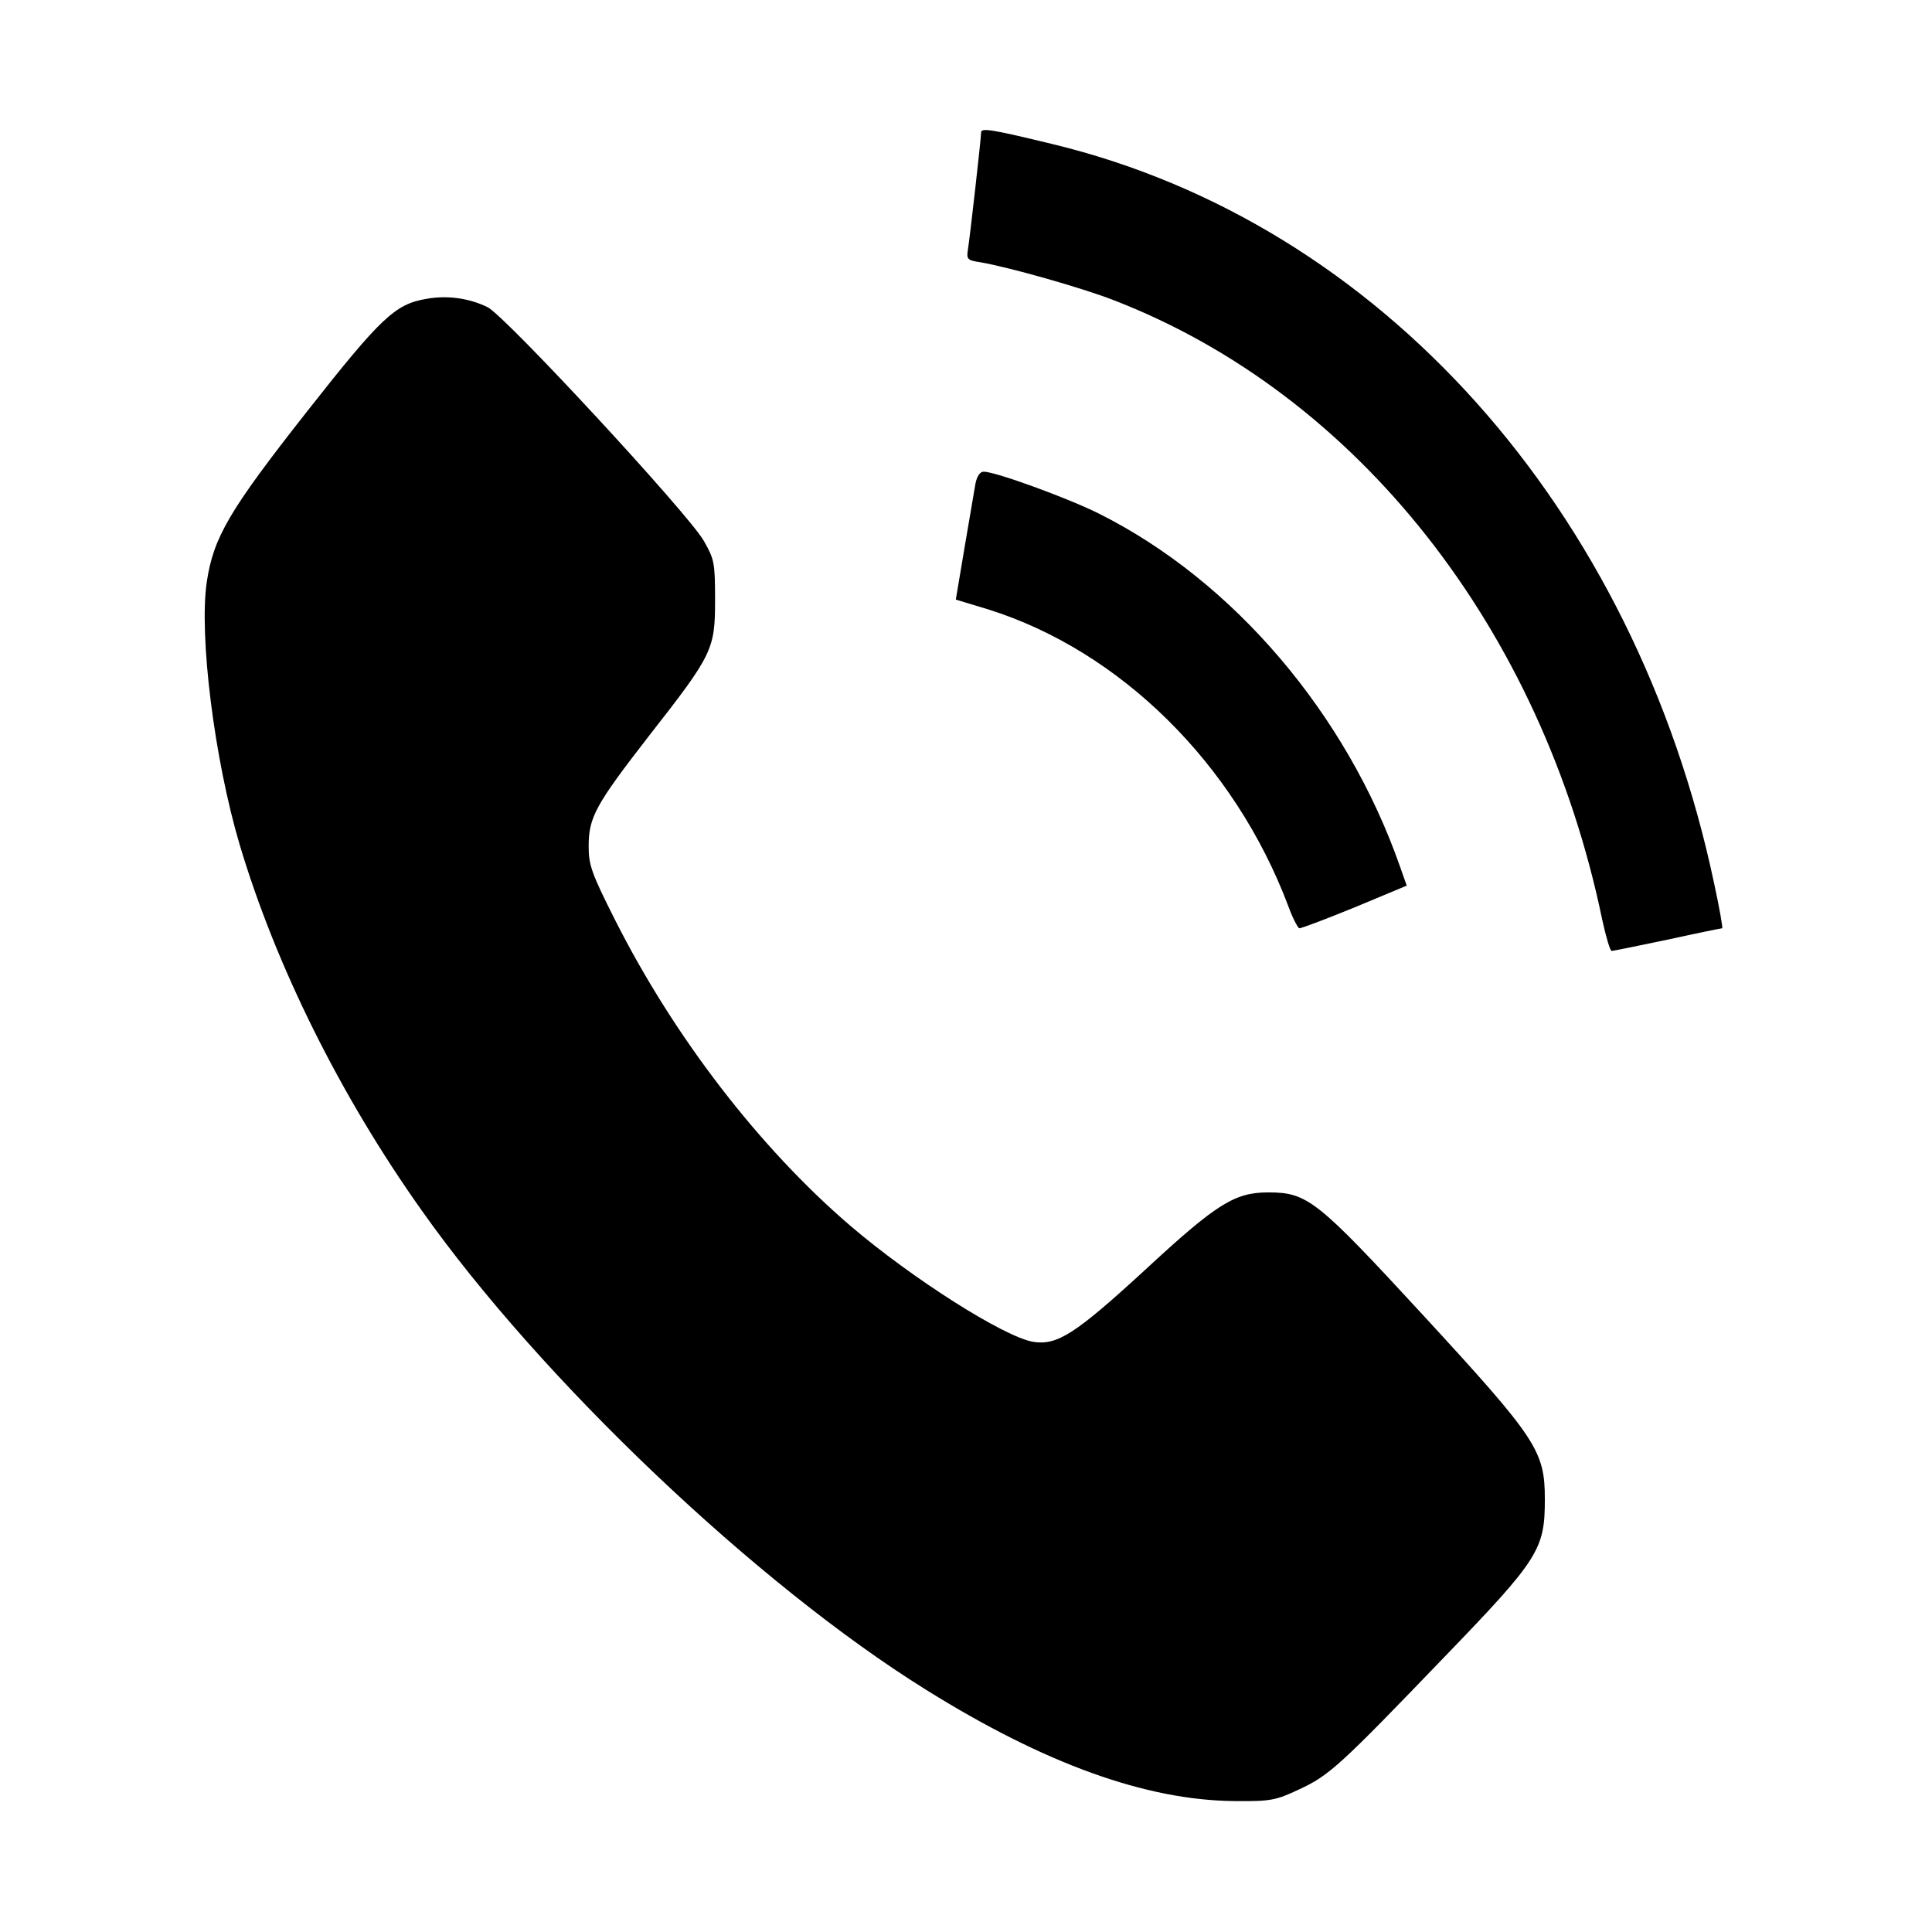 <?xml version="1.0" standalone="no"?>
<!DOCTYPE svg PUBLIC "-//W3C//DTD SVG 20010904//EN"
 "http://www.w3.org/TR/2001/REC-SVG-20010904/DTD/svg10.dtd">
<svg version="1.0" xmlns="http://www.w3.org/2000/svg"
 width="512pt" height="512pt" viewBox="0 0 512 512"
 preserveAspectRatio="xMidYMid meet">

<g transform="translate(0,512) scale(0.1,-0.1)"
fill="#000000" stroke="none">
<path d="M2600 4769 c0 -16 -30 -281 -35 -311 -4 -25 -1 -28 33 -33 76 -13
270 -68 352 -100 646 -249 1136 -870 1296 -1642 10 -46 21 -83 25 -83 5 0 72
14 149 30 77 17 142 30 144 30 2 0 -7 53 -21 117 -210 996 -885 1751 -1753
1961 -161 39 -190 44 -190 31z"/>
<path d="M1130 4328 c-83 -14 -120 -49 -316 -298 -206 -262 -248 -333 -266
-452 -21 -142 20 -470 87 -696 96 -322 267 -666 482 -969 317 -449 890 -993
1337 -1271 314 -196 583 -293 817 -295 98 -1 110 2 172 31 80 37 108 63 384
350 252 261 267 286 267 419 0 128 -21 160 -322 487 -282 306 -307 326 -411
326 -89 0 -137 -30 -326 -205 -185 -170 -233 -201 -297 -191 -77 13 -320 167
-485 308 -240 206 -466 499 -623 810 -62 123 -70 145 -70 195 0 77 18 110 160
293 169 216 175 229 175 360 0 99 -2 108 -30 157 -43 74 -527 597 -573 619
-49 24 -107 32 -162 22z"/>
<path d="M2585 3838 c-3 -18 -16 -95 -29 -170 l-23 -137 86 -26 c350 -110 653
-409 795 -786 11 -31 25 -57 29 -59 4 -1 70 24 146 55 l139 58 -18 51 c-142
405 -442 757 -798 935 -82 41 -274 111 -305 111 -10 0 -18 -12 -22 -32z"/>
</g>
</svg>

